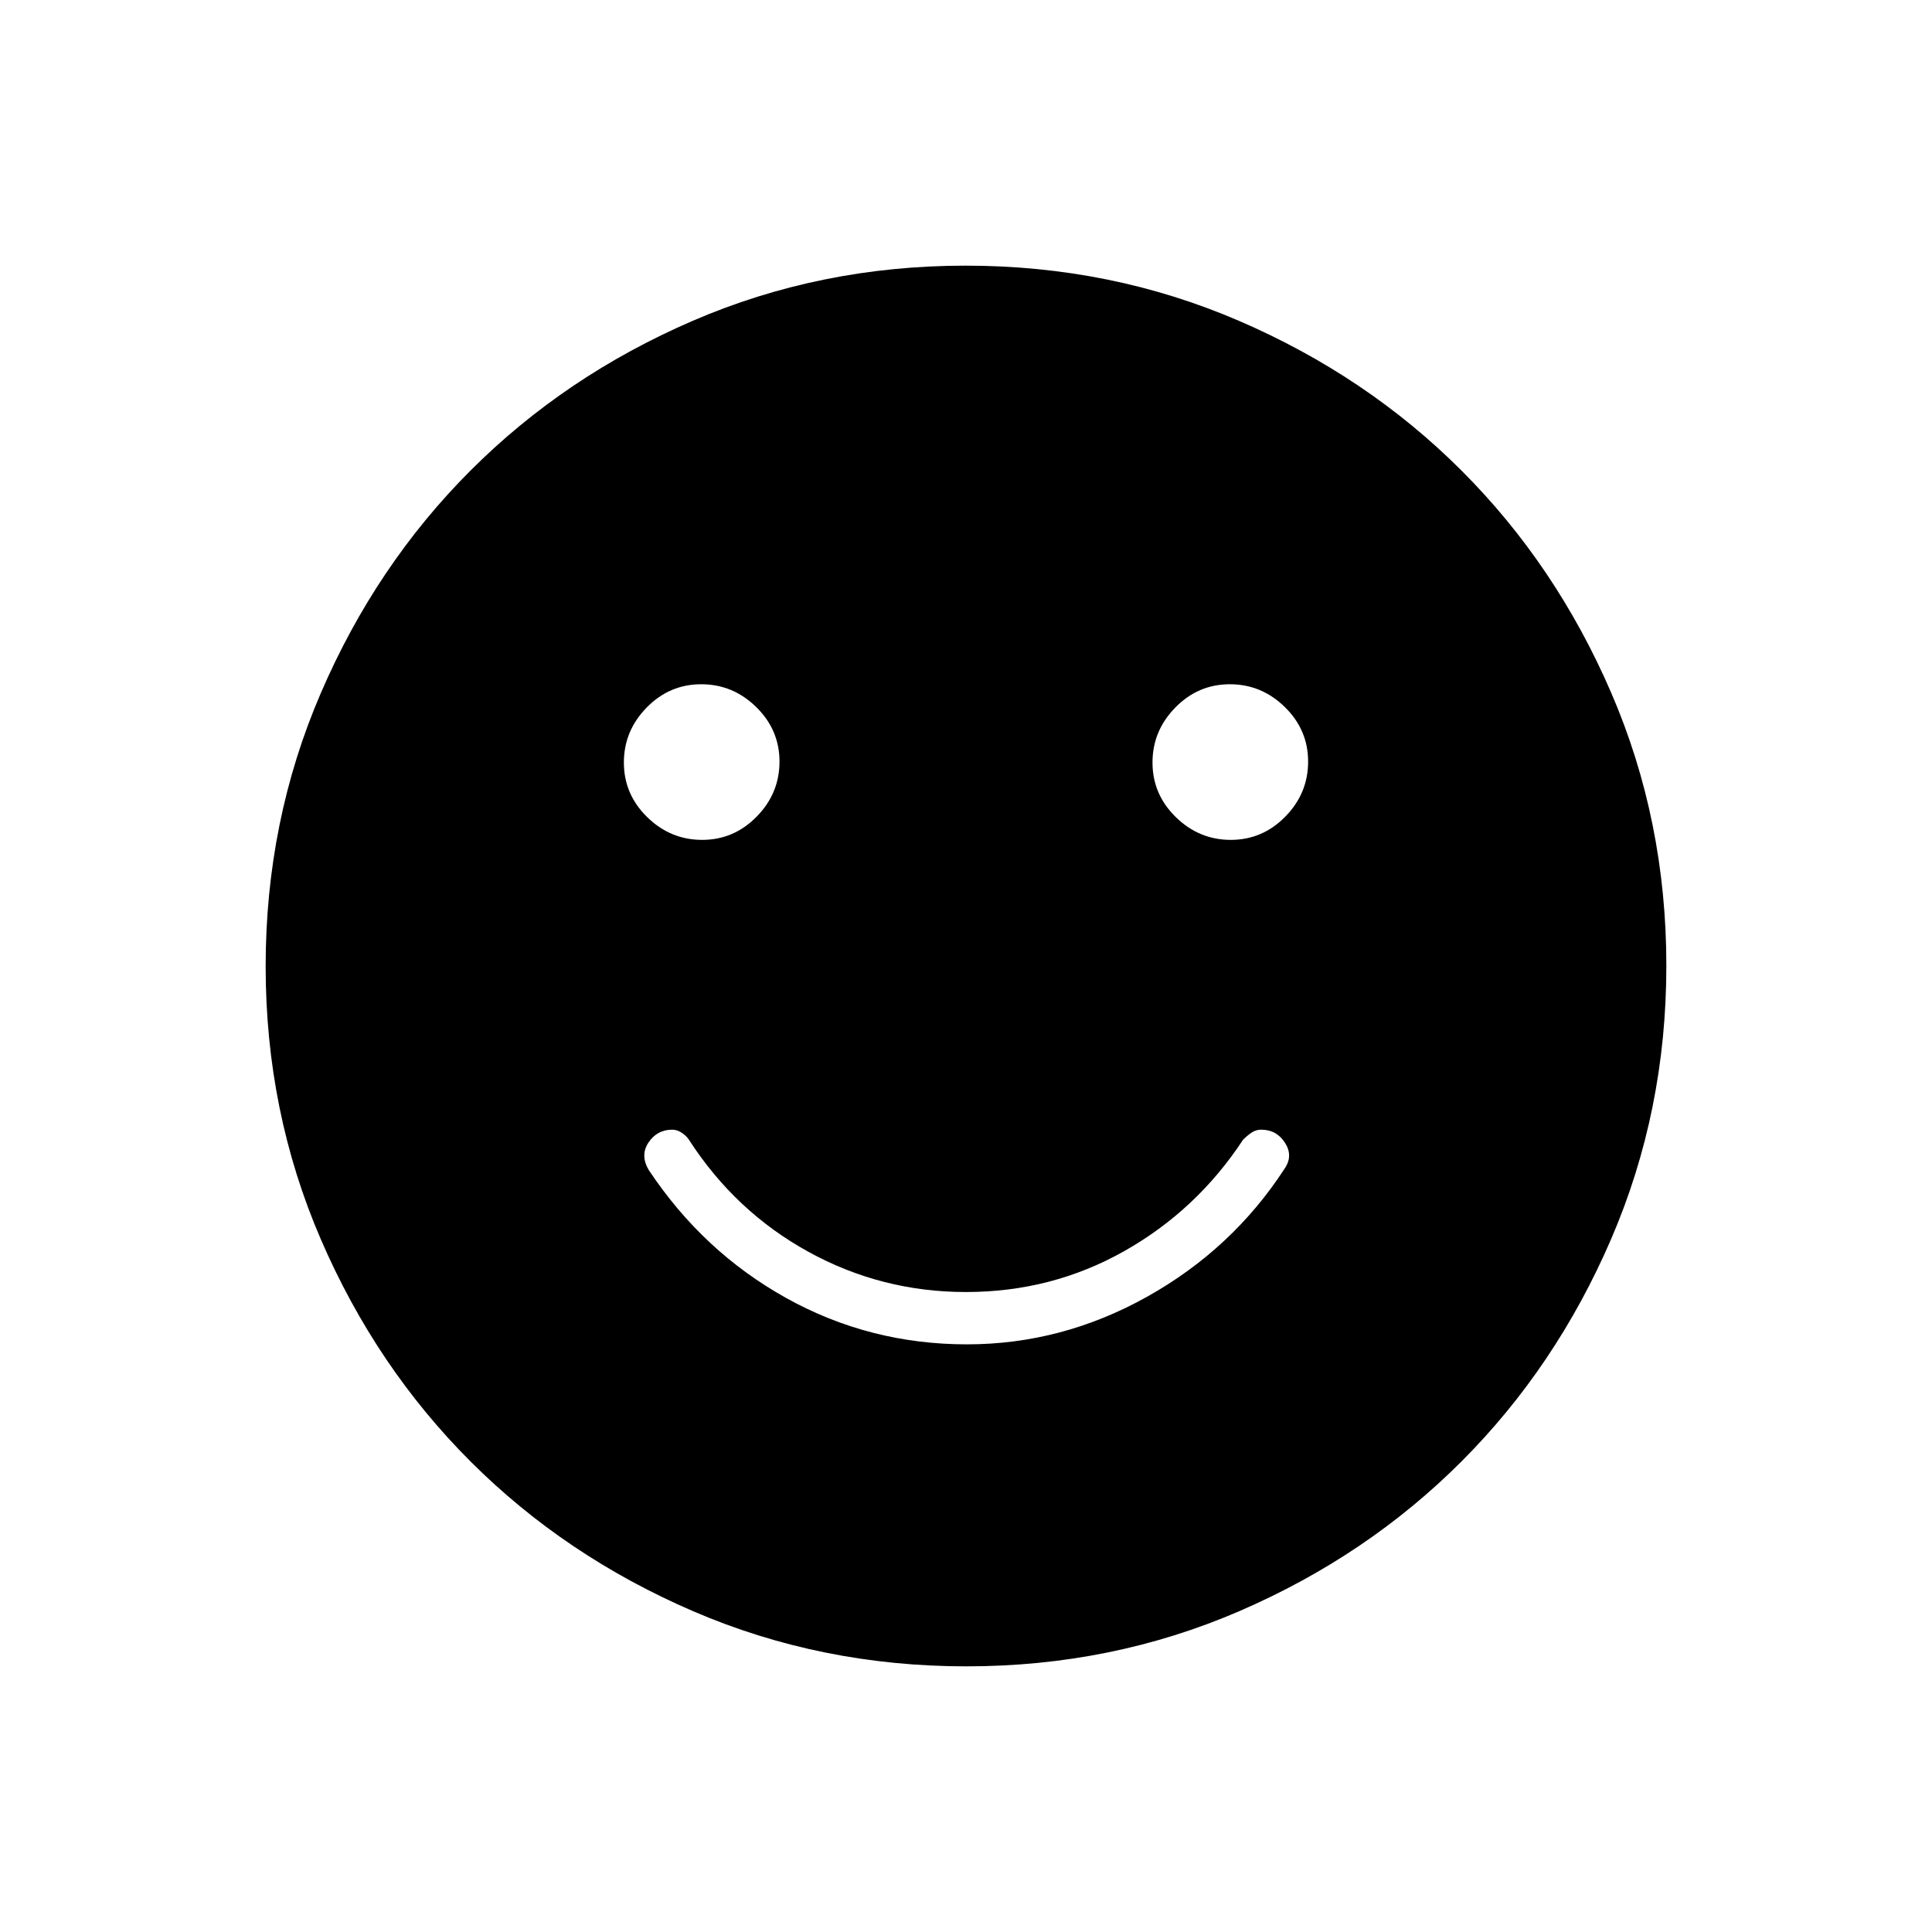 <svg xmlns="http://www.w3.org/2000/svg" height="40" viewBox="0 -960 960 960" width="40"><path d="M480.45-292q47.22 0 89.55-23.67 42.33-23.66 68.33-63.66 4.34-6.34.17-12.84t-11.83-6.5q-2.67 0-4.84 1.5-2.16 1.5-4.16 3.5-23 35-59.03 55.34Q522.61-318 479.97-318q-41.97 0-78.3-20-36.34-20-59.34-55.67-1.33-2-3.62-3.5-2.3-1.5-4.71-1.5-7.47 0-11.74 6.34-4.26 6.33.07 13.66 27 40.66 68.36 63.66Q432.06-292 480.45-292Zm131.12-250.67q15.76 0 27.1-11.57Q650-565.8 650-581.57q0-15.76-11.57-27.1Q626.86-620 611.1-620q-15.77 0-27.1 11.57-11.33 11.57-11.33 27.33 0 15.77 11.57 27.1 11.56 11.33 27.33 11.33Zm-262.67 0q15.77 0 27.1-11.57 11.33-11.56 11.33-27.33 0-15.76-11.57-27.1Q364.2-620 348.43-620q-15.76 0-27.1 11.57Q310-596.86 310-581.1q0 15.77 11.57 27.1 11.57 11.33 27.33 11.33ZM480.17-132q-72.17 0-135.73-27.39-63.56-27.39-110.57-74.35-47.02-46.96-74.44-110.43Q132-407.65 132-479.83q0-72.17 27.39-135.73 27.39-63.56 74.35-110.57 46.96-47.02 110.43-74.44Q407.65-828 479.83-828q72.17 0 135.73 27.39 63.56 27.39 110.57 74.35 47.02 46.96 74.44 110.43Q828-552.35 828-480.17q0 72.17-27.39 135.73-27.39 63.56-74.35 110.57-46.96 47.02-110.43 74.44Q552.35-132 480.17-132Z"/></svg>